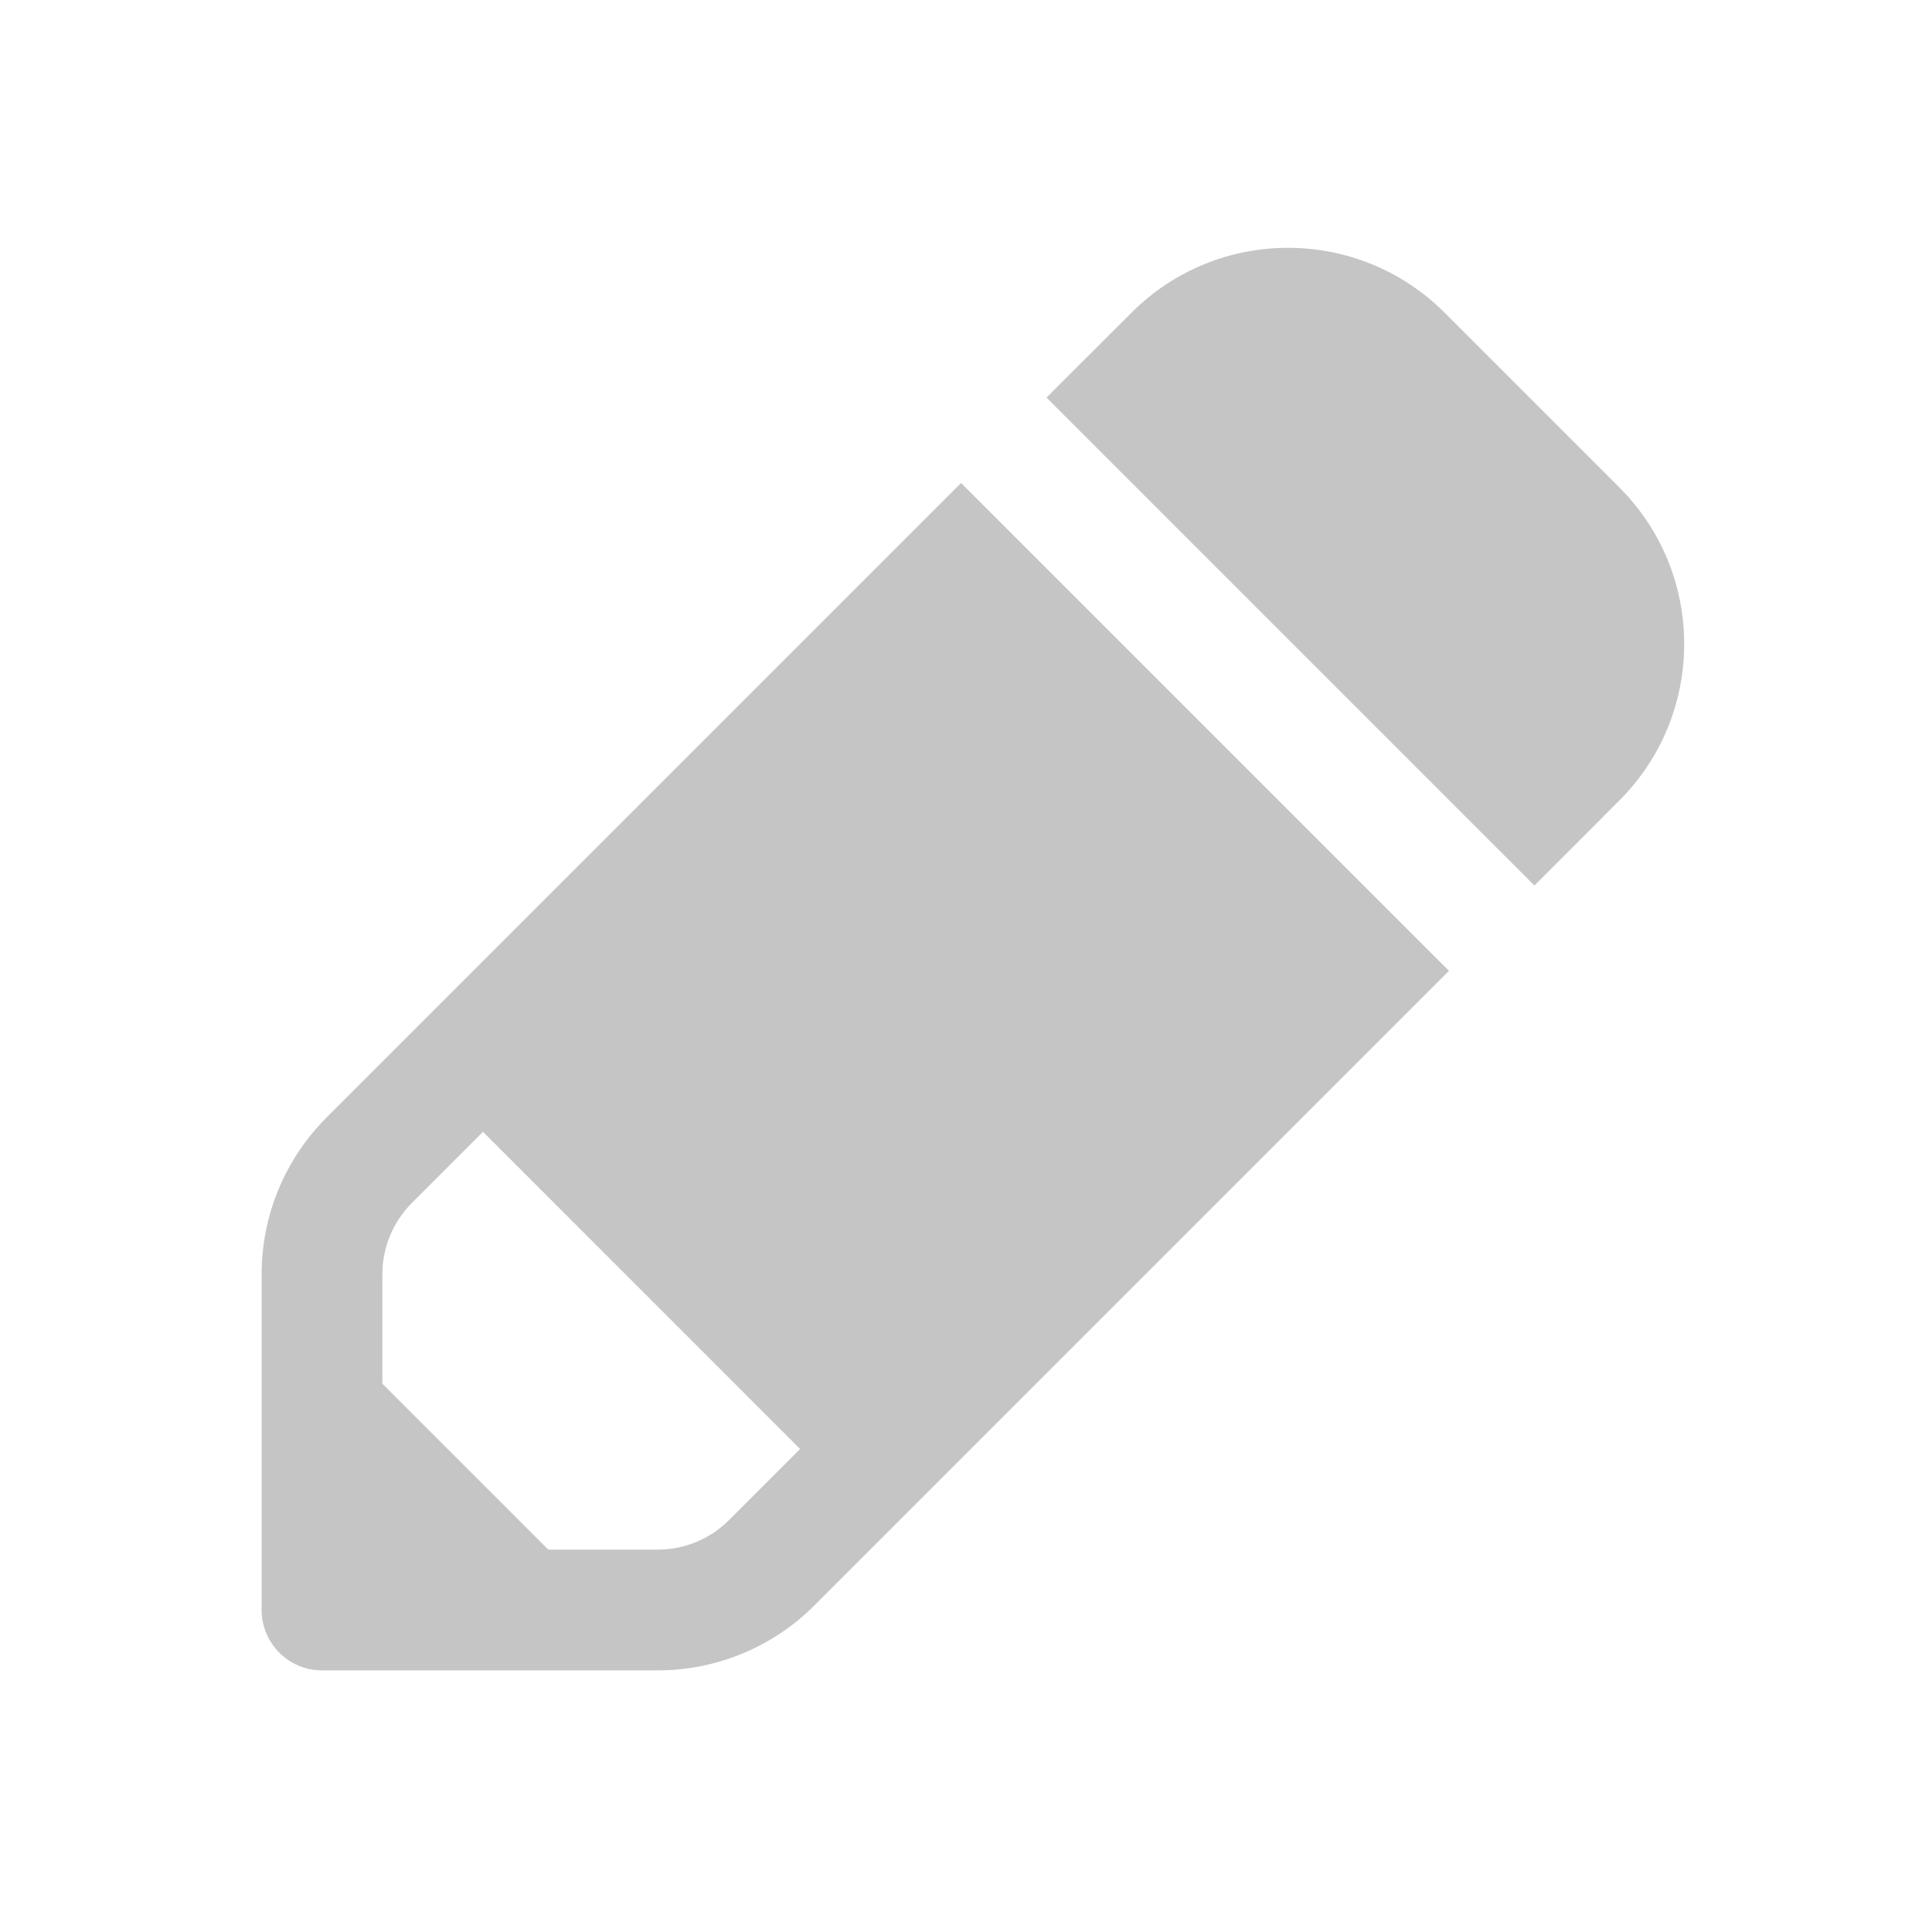 <svg width="24" height="24" viewBox="0 0 24 24" fill="none" xmlns="http://www.w3.org/2000/svg">
<path d="M17.945 3.884C16.871 2.81 15.129 2.81 14.056 3.884L13 4.939L19.061 11L20.116 9.944C21.19 8.87 21.19 7.129 20.116 6.055L17.945 3.884Z" fill="#C5C5C5"/>
<path fill-rule="evenodd" clip-rule="evenodd" d="M18 12.06L11.939 6L4.055 13.884C3.54 14.399 3.25 15.099 3.25 15.828V20C3.25 20.414 3.586 20.75 4 20.75H8.172C8.901 20.75 9.6 20.46 10.116 19.944L18 12.06ZM6 14.06L9.939 18L9.055 18.884C8.821 19.118 8.503 19.25 8.172 19.25H6.811L4.75 17.189V15.828C4.75 15.497 4.882 15.179 5.116 14.944L6 14.06Z" fill="#C5C5C5"/>
</svg>

